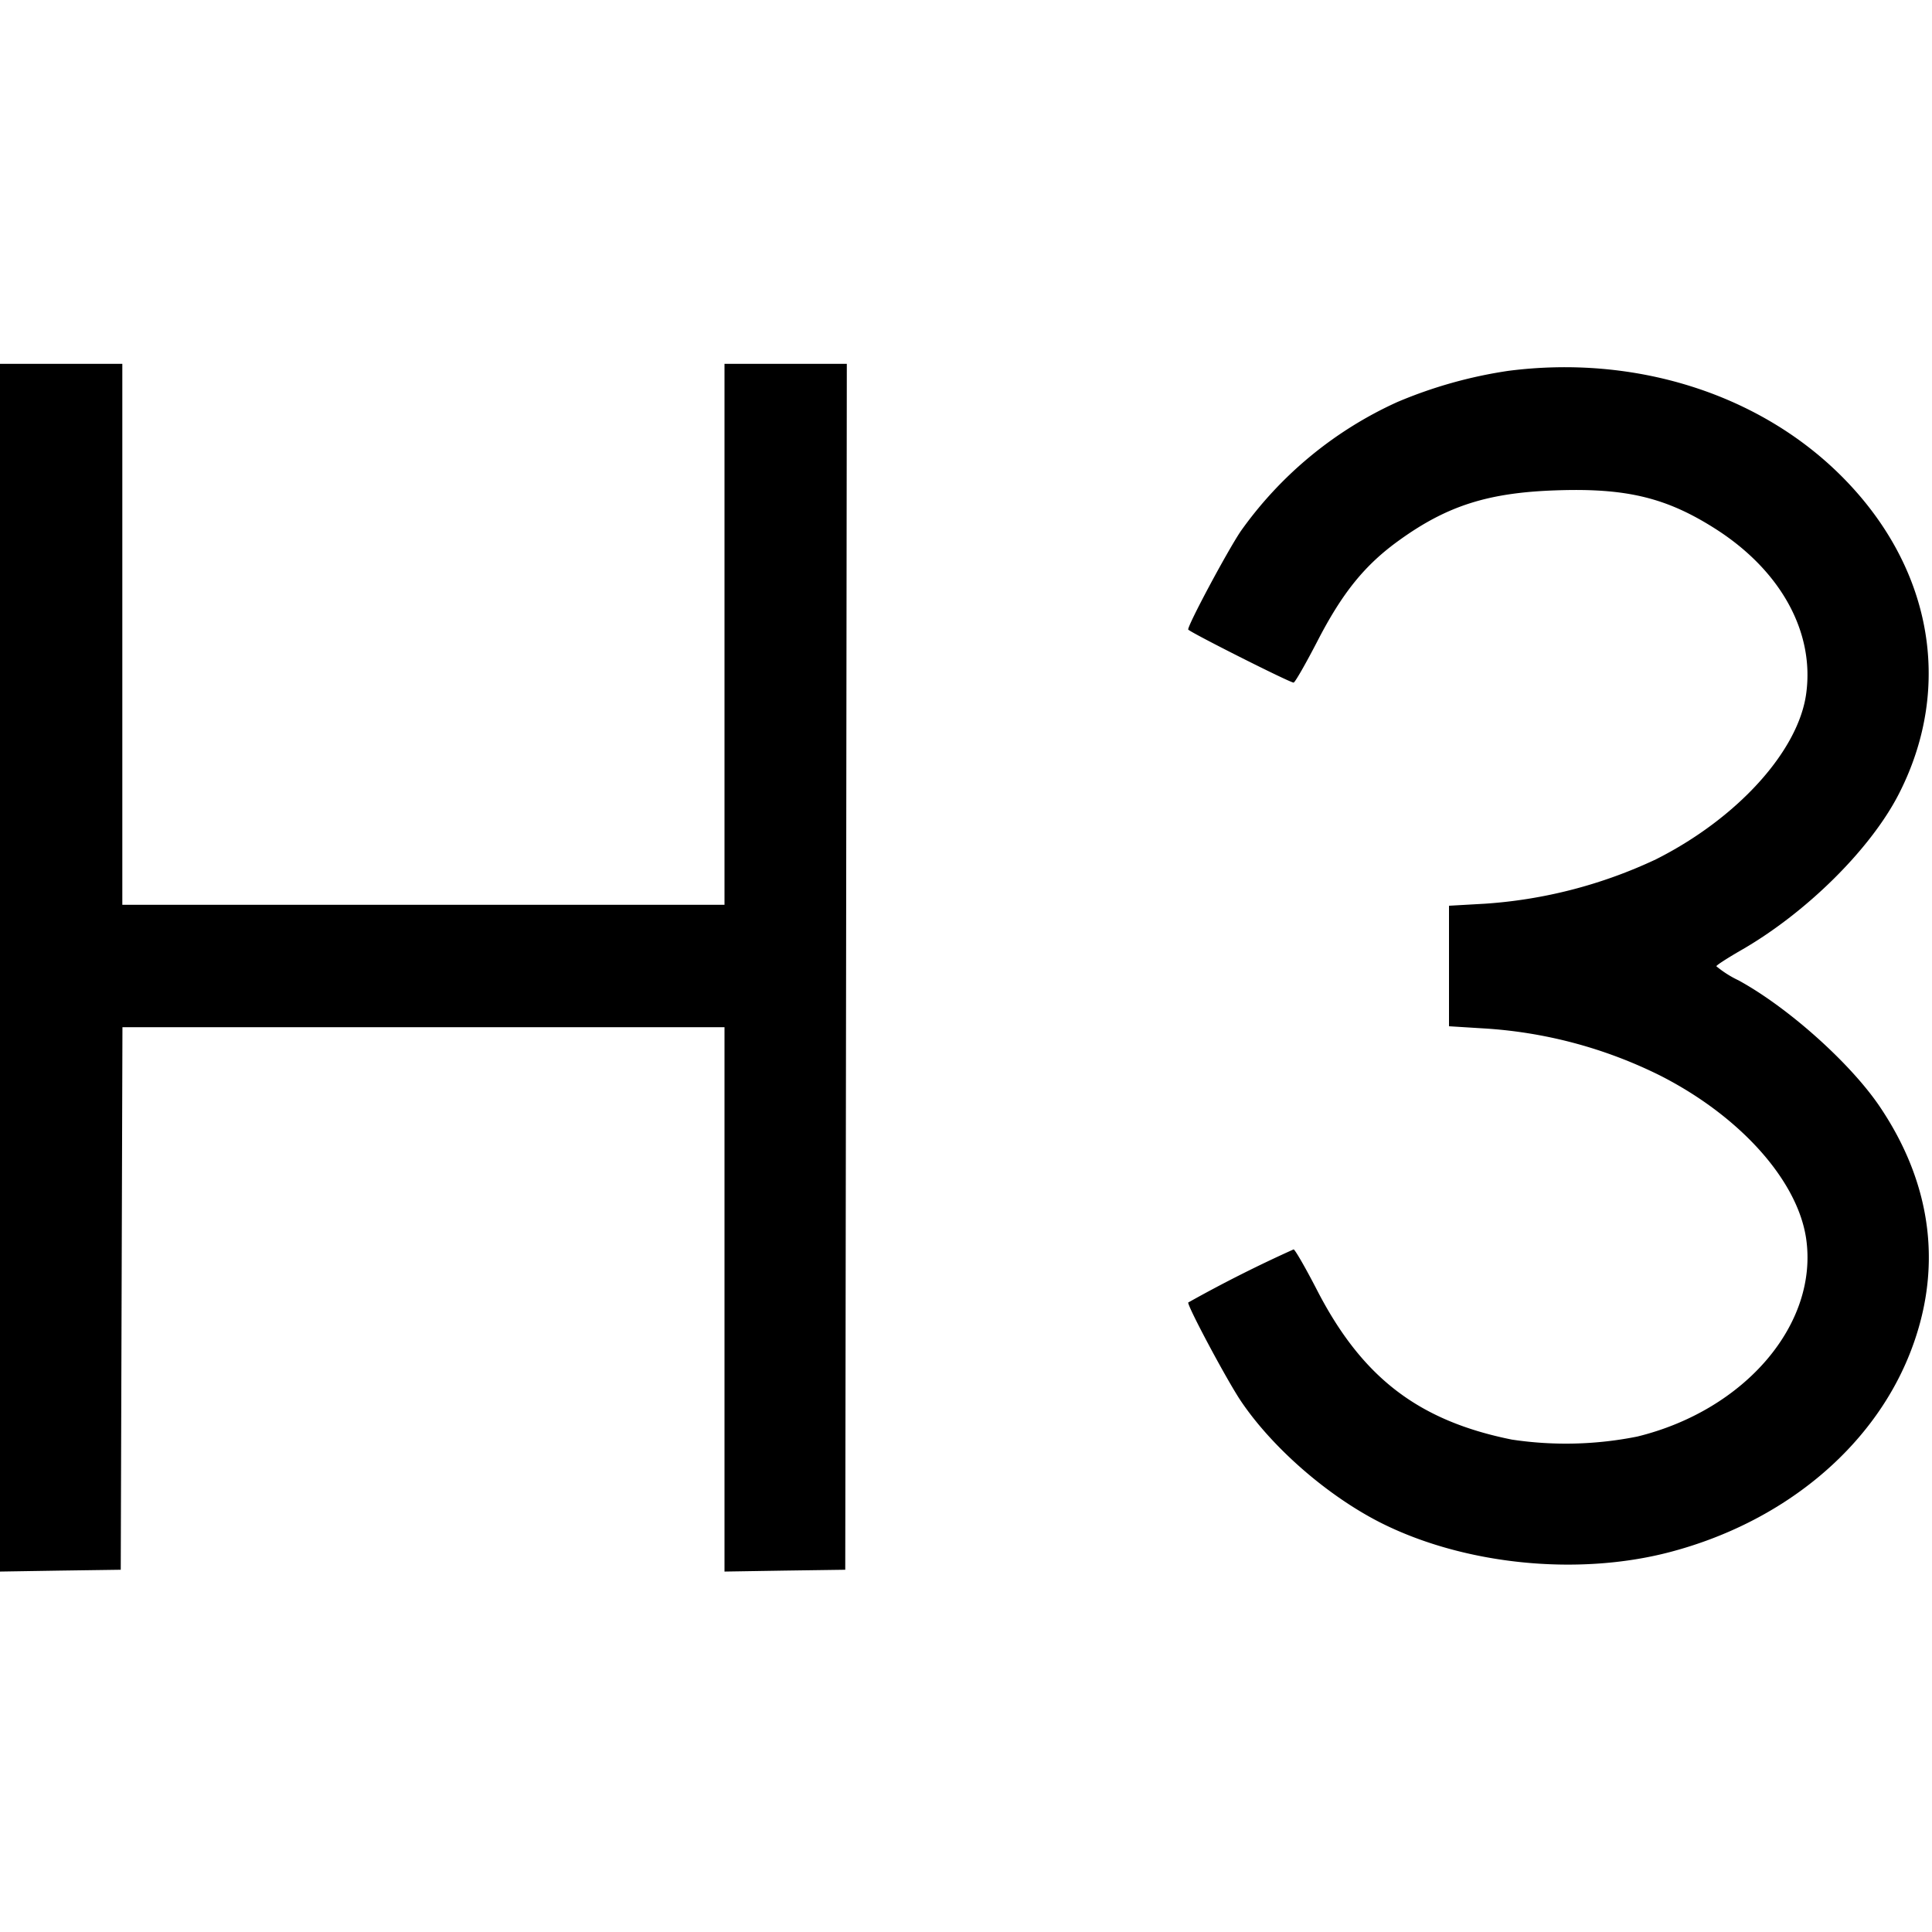<svg xmlns="http://www.w3.org/2000/svg" width="16" height="16" fill="none"><path d="M0 8.014v5.001l.5-.008L1 13l.007-2.247.007-2.246H6v4.508l.5-.008L7 13l.007-4.993.006-4.994H6v4.48H1.013v-4.48H0v5.001m12.493-4.943a3.76 3.76 0 0 0-.922.259 3.217 3.217 0 0 0-1.297 1.071c-.113.169-.434.769-.434.812 0 .016.843.441.873.44.011 0 .098-.152.194-.337.208-.405.395-.637.681-.842.395-.285.736-.394 1.295-.413.59-.021.923.061 1.335.326.534.345.81.852.74 1.358-.065.476-.571 1.033-1.245 1.372a3.94 3.94 0 0 1-1.413.367l-.3.017v.998l.273.017a3.79 3.79 0 0 1 1.479.393c.659.336 1.132.864 1.205 1.344.106.708-.503 1.425-1.398 1.644a3.004 3.004 0 0 1-1.039.025c-.774-.156-1.241-.515-1.614-1.24-.095-.184-.182-.335-.193-.335a11.11 11.11 0 0 0-.873.44c0 .043.321.643.434.812.261.389.72.789 1.161 1.012.689.347 1.626.443 2.389.244.935-.244 1.675-.853 1.989-1.637.279-.697.194-1.404-.248-2.057-.244-.359-.756-.817-1.167-1.042a.868.868 0 0 1-.184-.117c0-.008.088-.065.195-.127.546-.311 1.085-.844 1.319-1.305.456-.896.266-1.9-.501-2.65-.682-.666-1.697-.982-2.734-.849" fill-rule="evenodd" fill="#000"/></svg>